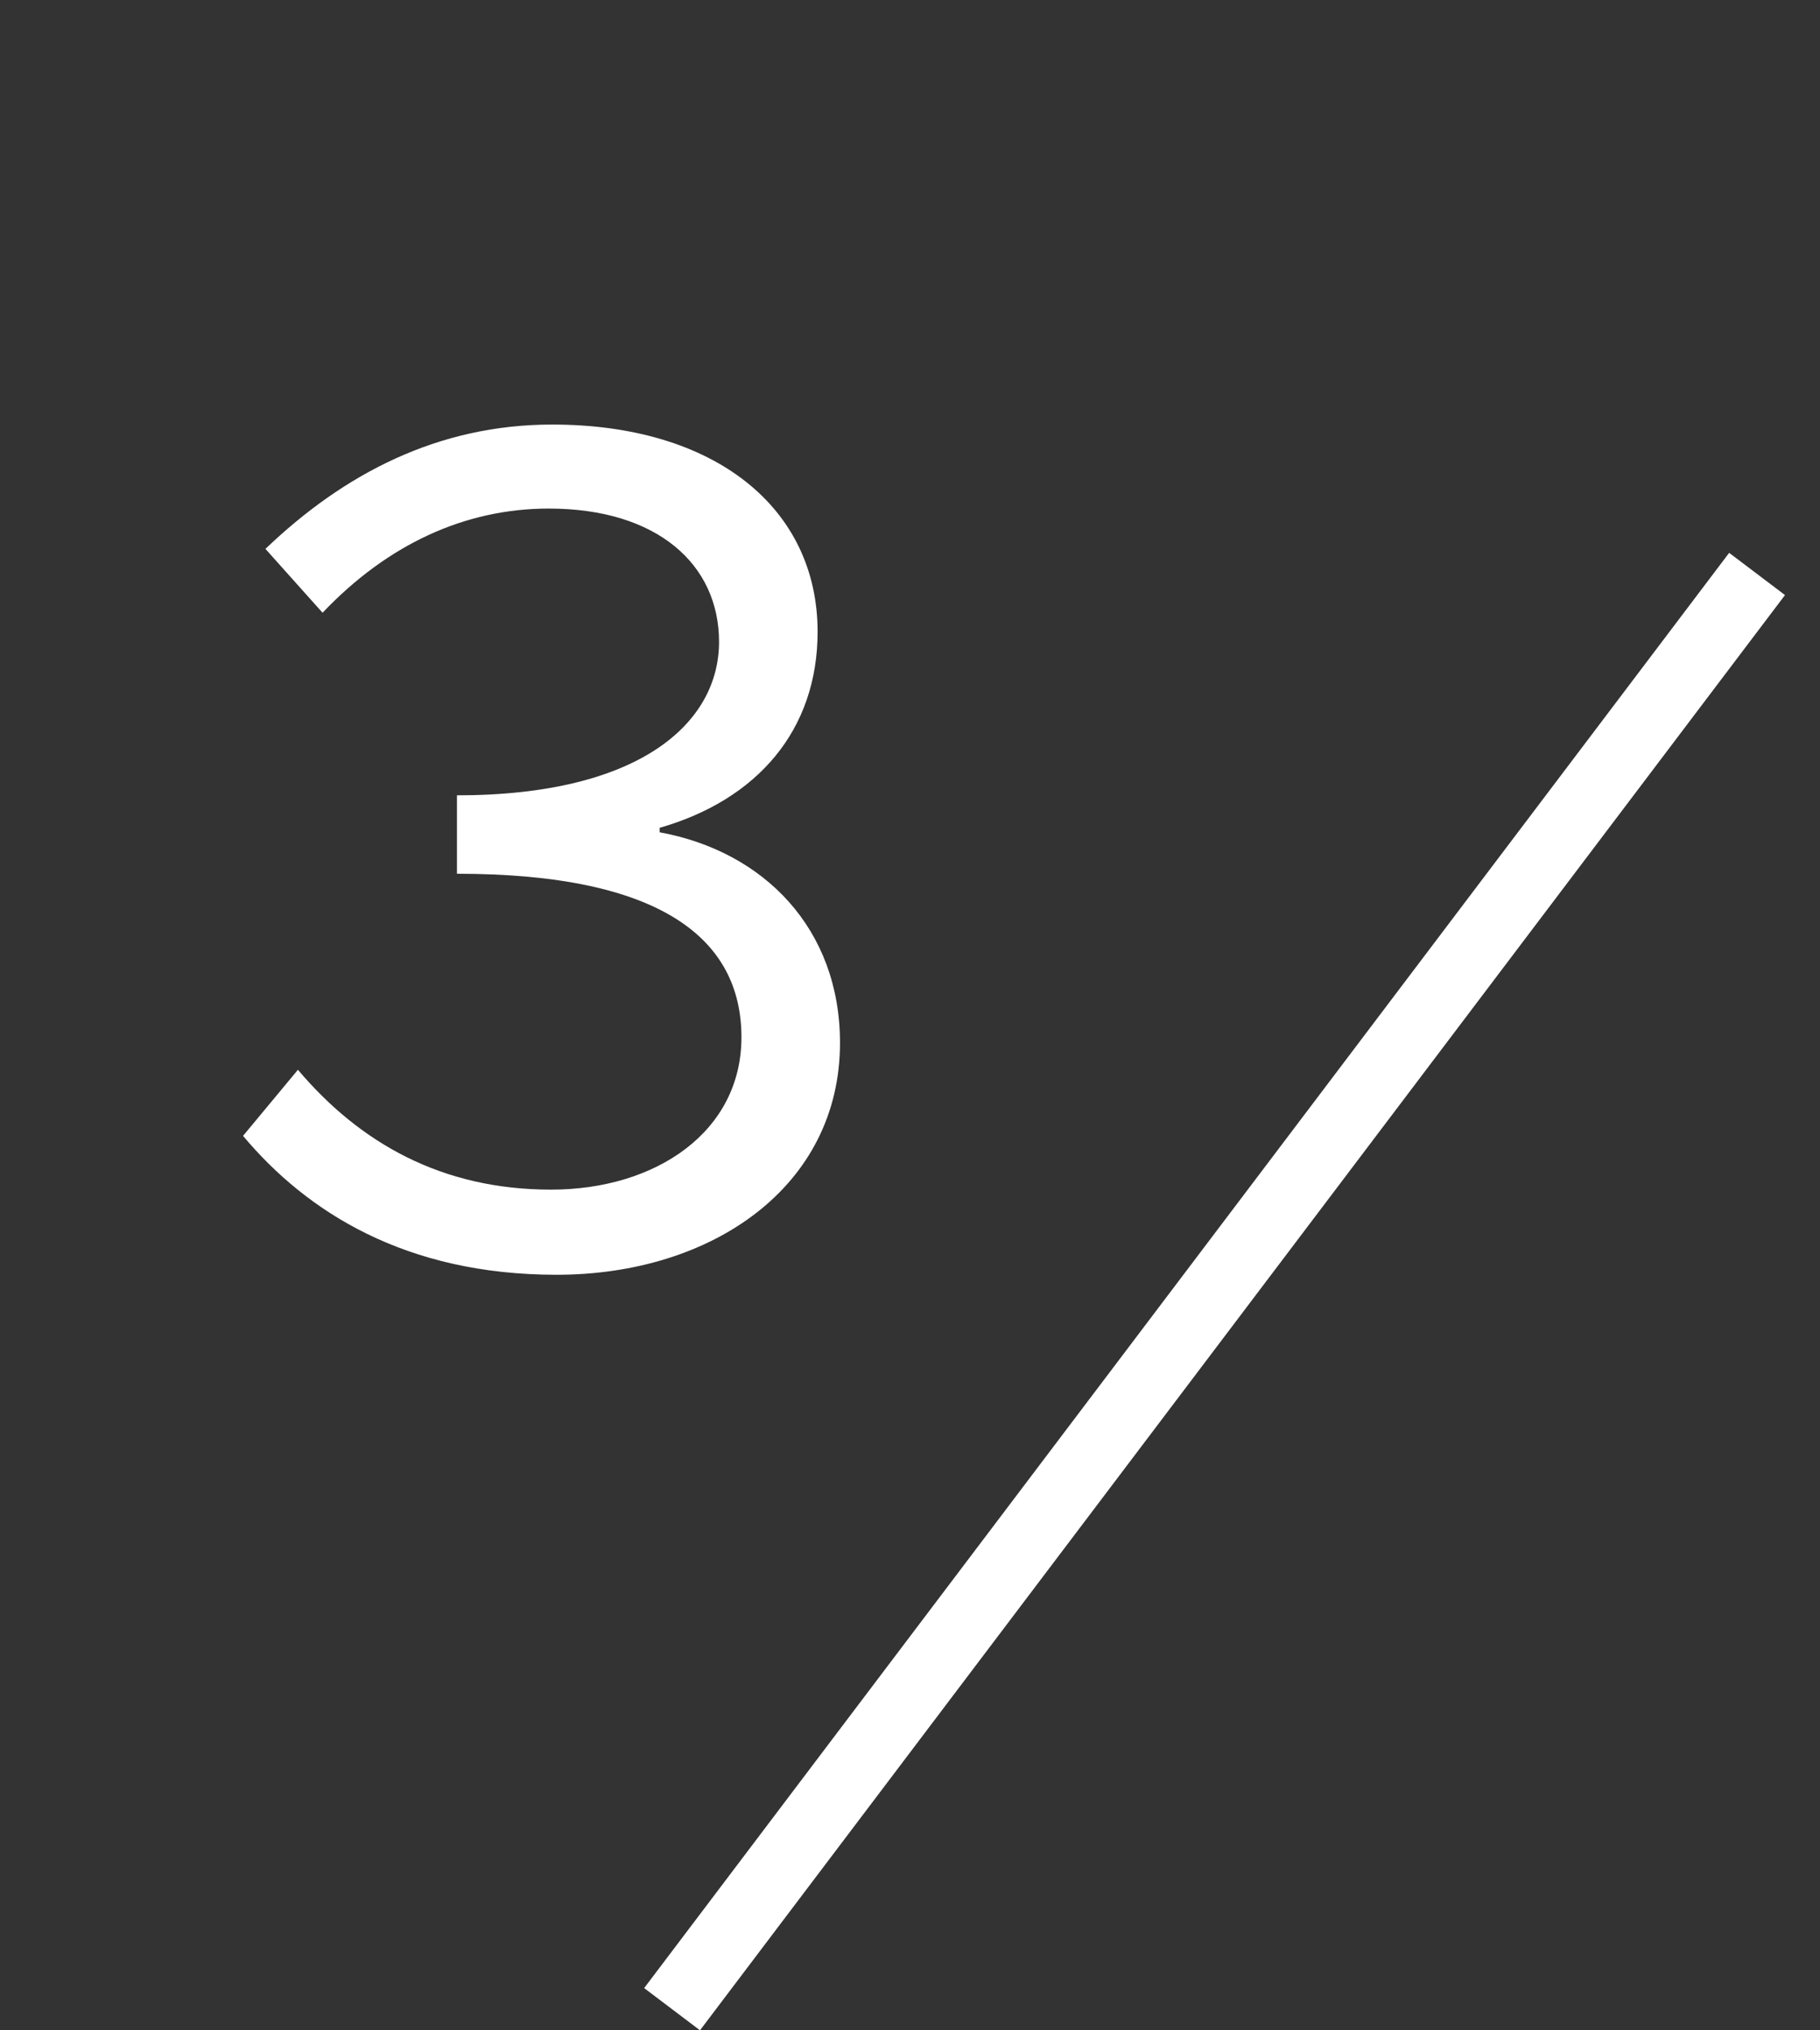<svg width="26" height="29" viewBox="0 0 26 29" fill="none" xmlns="http://www.w3.org/2000/svg">
<rect x="0" y="0" width="26" height="29" fill="#333333" stroke="none"/>
<path d="M7.952 18.208C5.792 18.208 4.384 17.312 3.472 16.224L4.256 15.28C5.136 16.32 6.304 16.992 7.872 16.992C9.376 16.992 10.592 16.16 10.592 14.816C10.592 13.408 9.44 12.48 6.528 12.48V11.36C9.152 11.36 10.272 10.32 10.272 9.168C10.272 8.064 9.392 7.264 7.84 7.264C6.64 7.264 5.536 7.776 4.608 8.752L3.792 7.84C4.912 6.768 6.256 6.064 7.888 6.064C10.224 6.064 11.68 7.264 11.68 9.024C11.68 10.432 10.816 11.424 9.424 11.824V11.888C10.912 12.16 12 13.264 12 14.896C12 16.944 10.176 18.208 7.952 18.208Z" fill="white"/>
<line x1="9.601" y1="28.698" x2="25.101" y2="8.198" stroke="white"/>
</svg>
